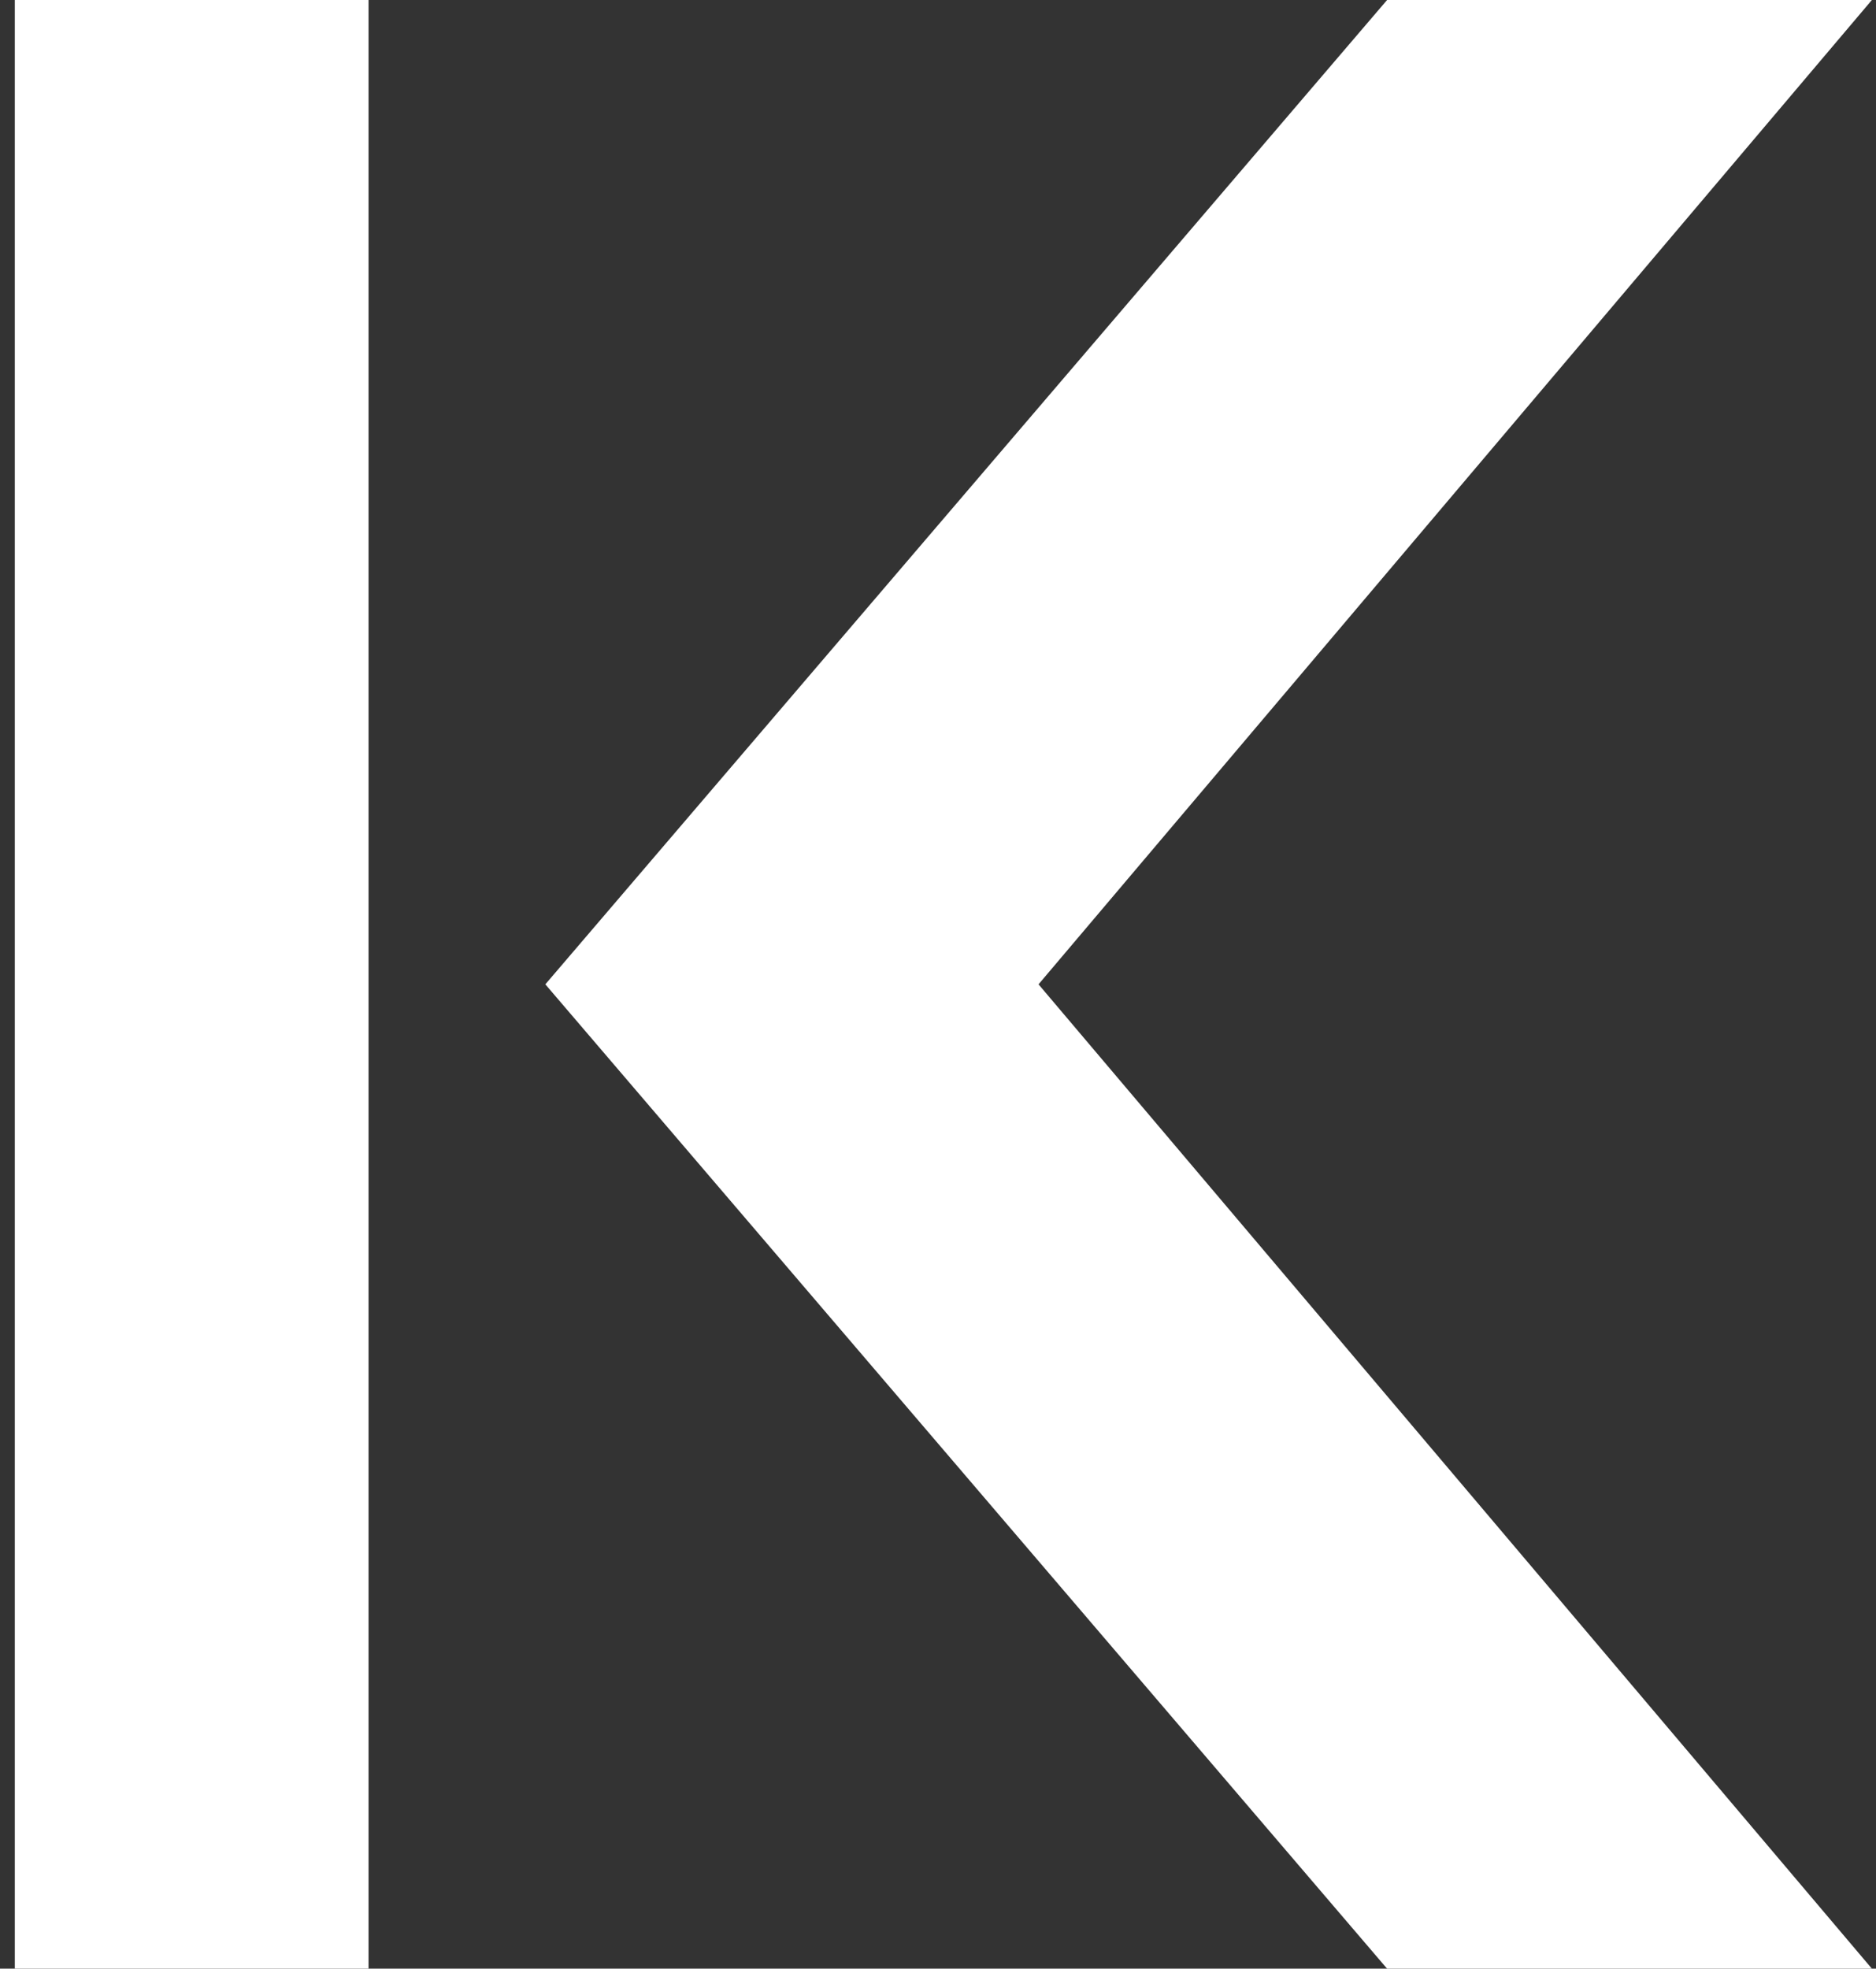 <svg width = "102" height = "107" viewBox = "0 0 102 107" fill = "none" xmlns = "http://www.w3.org/2000/svg">
<rect x="0" y="0" width="102" height="107" fill="#333333" stroke="none"/>
<path d = "M0.805 0H20.038V107H0.805V0ZM75.417 107L29.651 53.5L75.417 0H101.776L56.466 53.5L101.776 107H75.417Z" fill = "white"/>
</svg>
